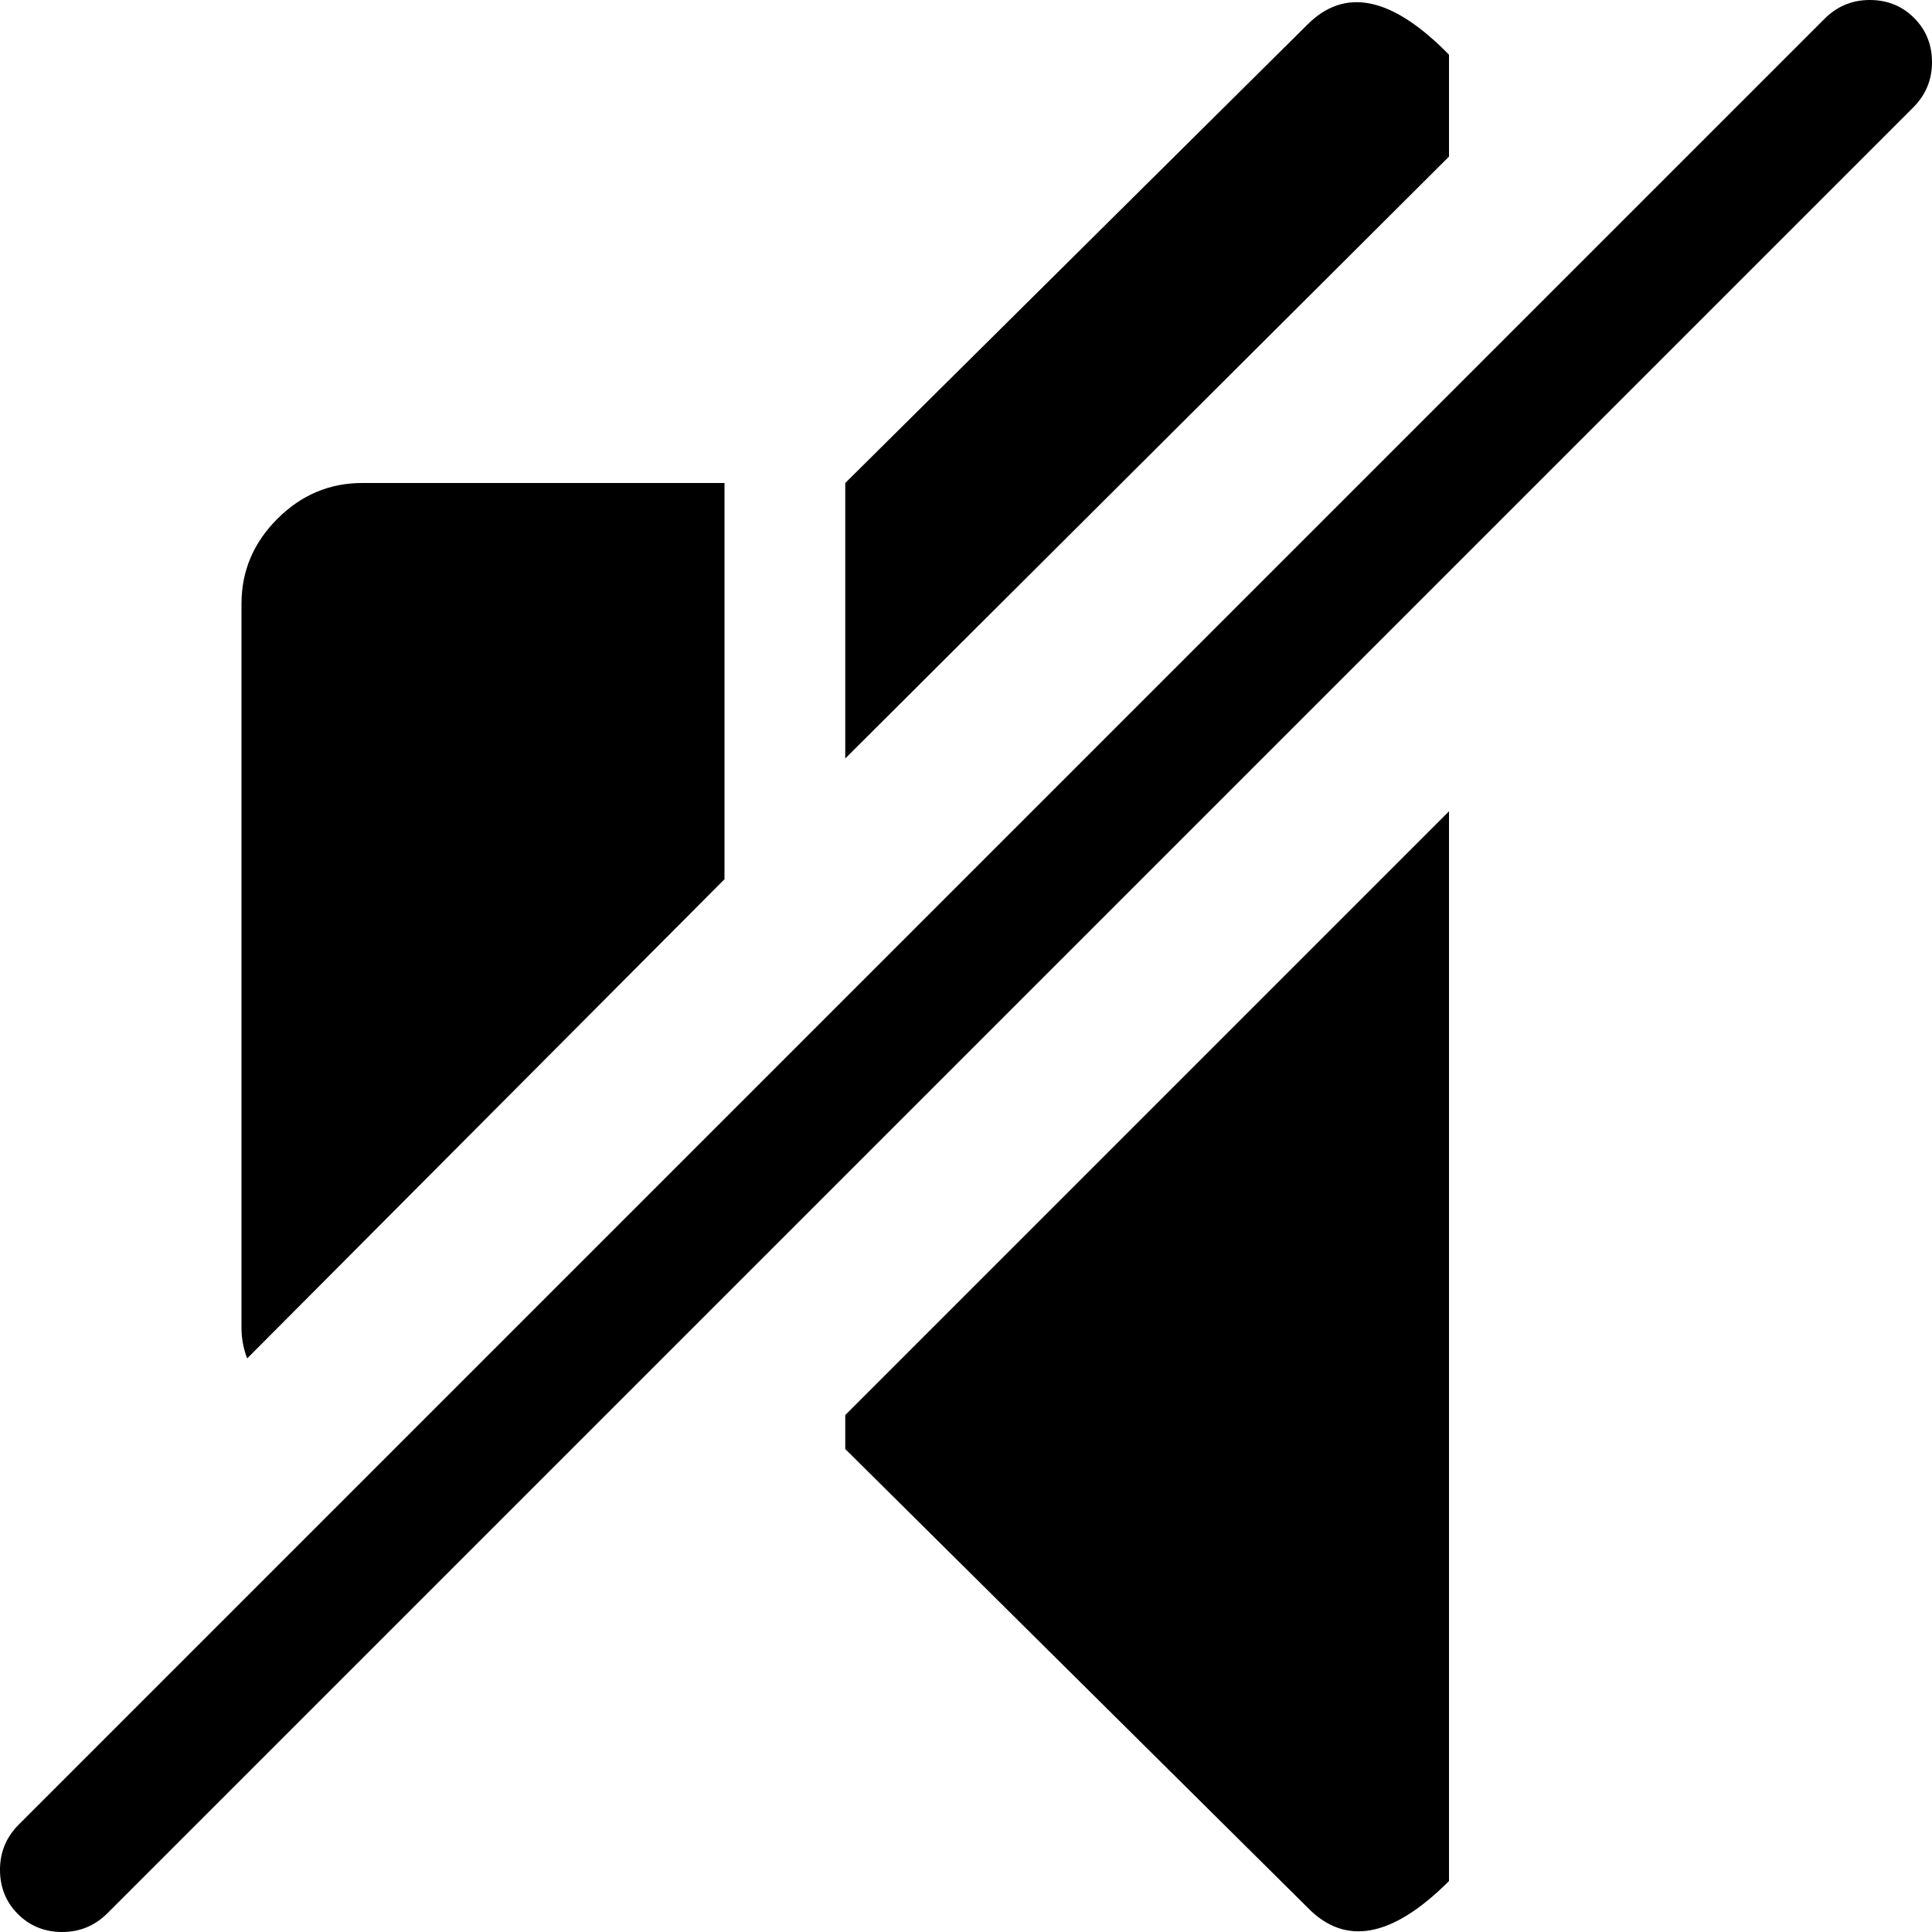 <svg xmlns="http://www.w3.org/2000/svg" width="1em" height="1em" viewBox="0 0 1024 1024"><path fill="currentColor" d="M1014 57L57 1014q-10 10-24 10t-23.5-9.5T0 991t10-24L967 10q10-10 24-10t23.5 9.5T1024 33t-10 24M448 256L693 13q30-30 75 16v54L448 402zM128 704V320q0-26 19-45t45-19h192v210L131 720q-3-8-3-16m640 293q-45 45-75 14L448 768v-18l320-320z"/></svg>